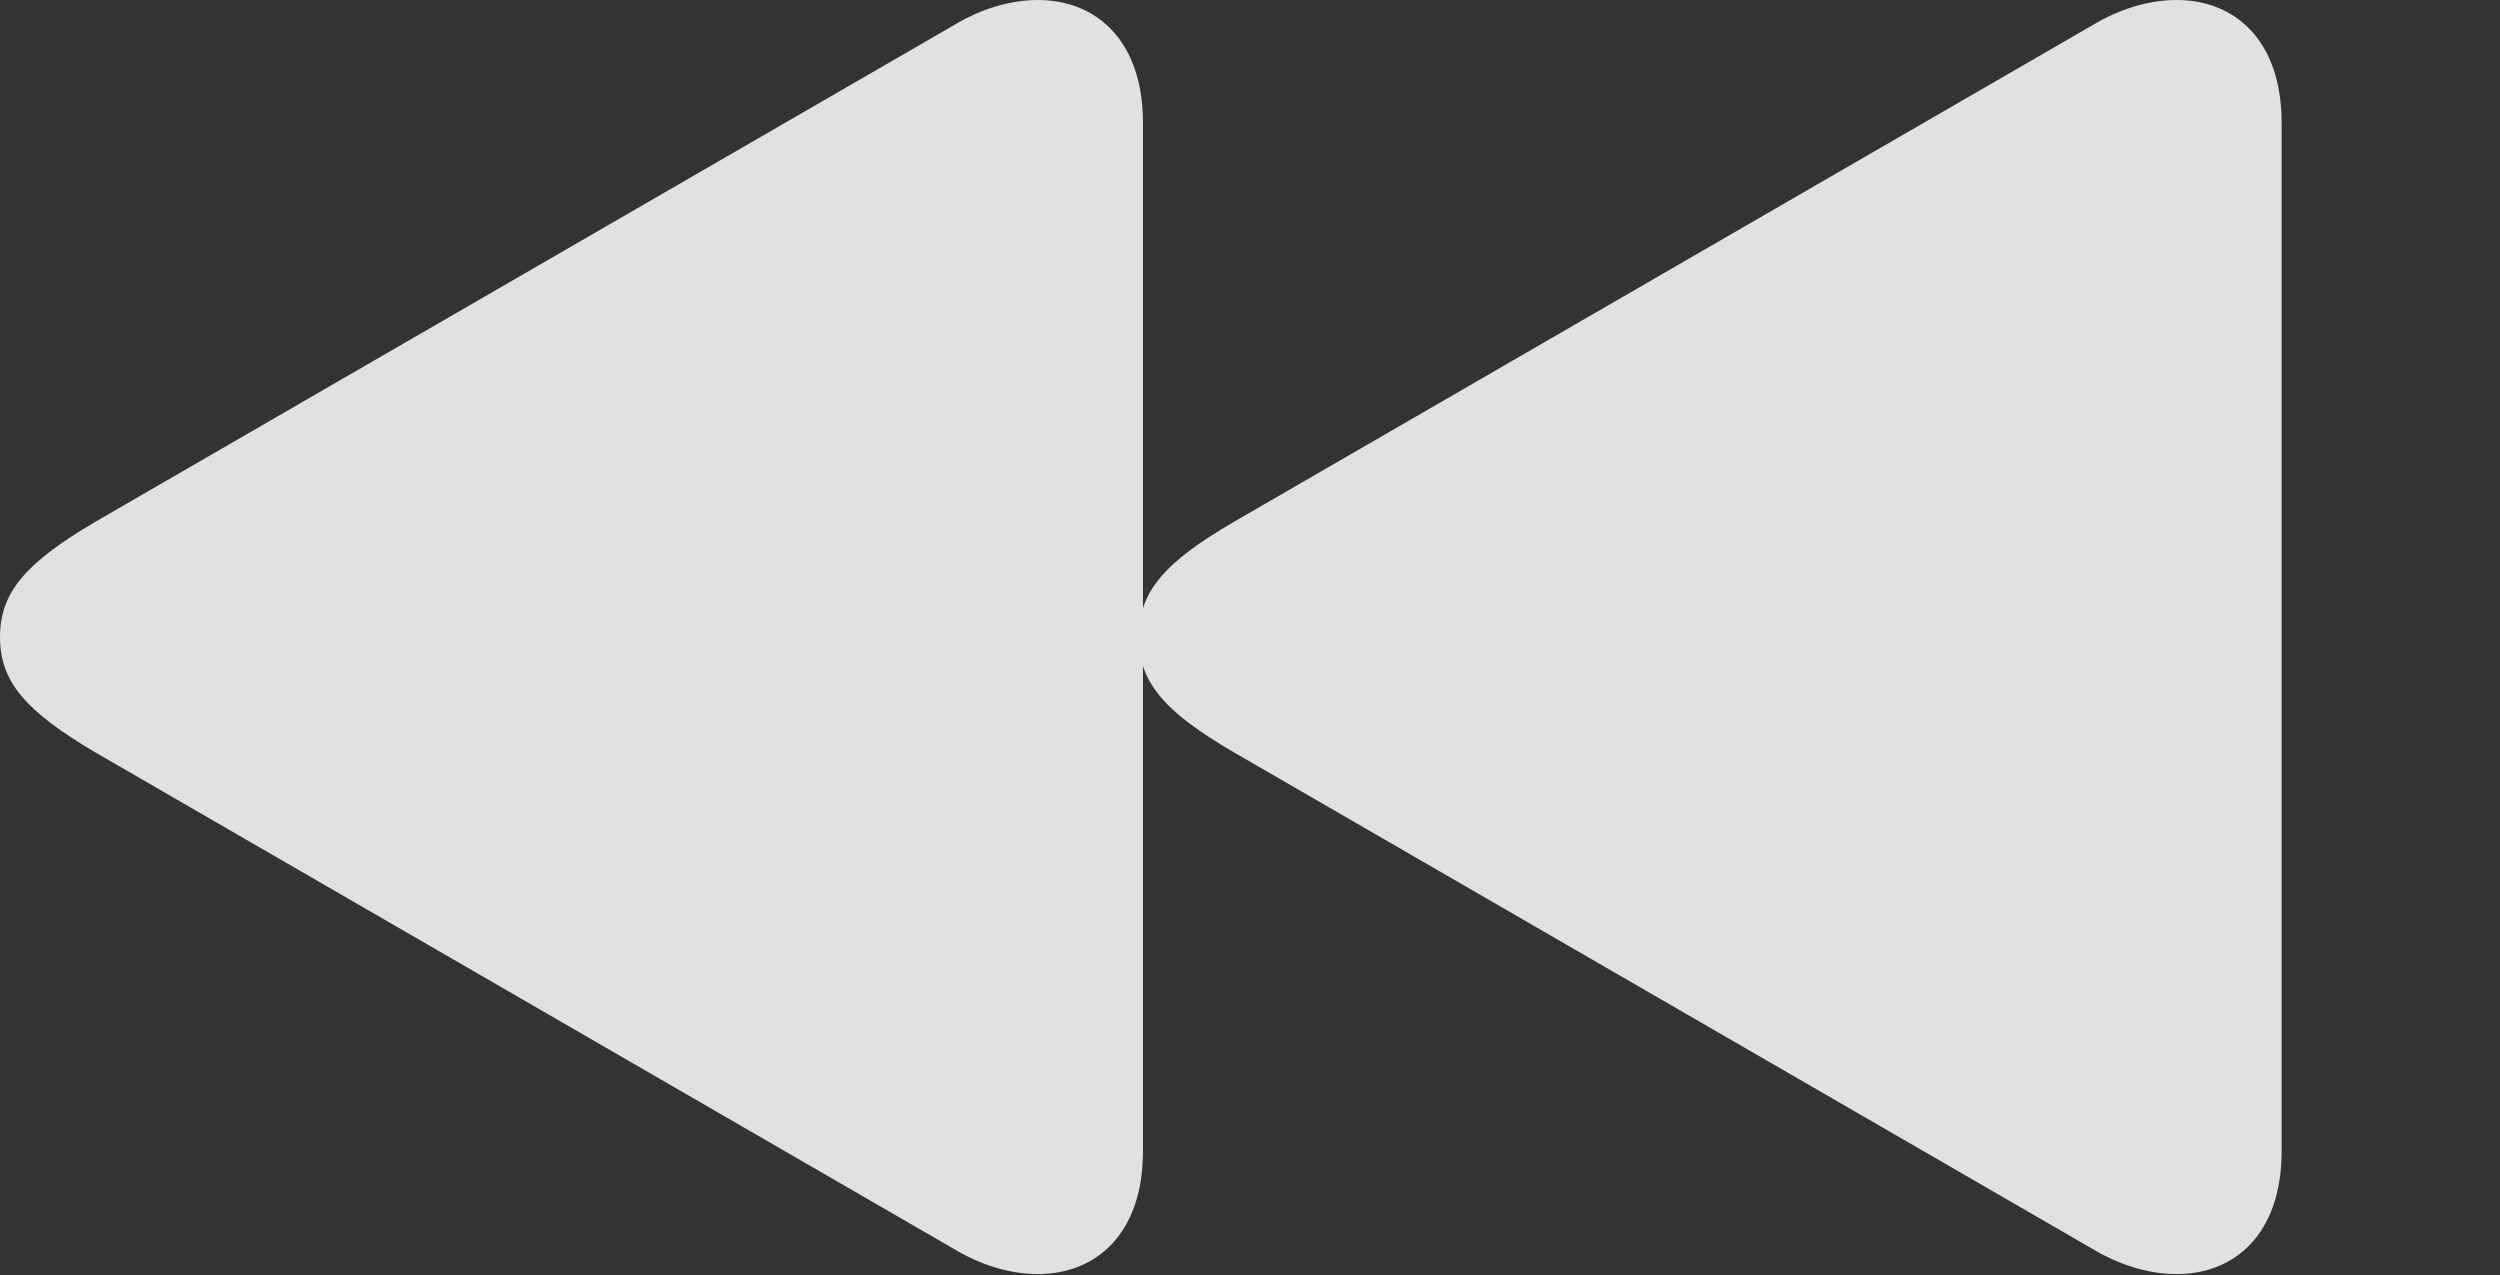 <?xml version="1.0" encoding="UTF-8"?>
<!--Generator: Apple Native CoreSVG 341-->
<!DOCTYPE svg
PUBLIC "-//W3C//DTD SVG 1.1//EN"
       "http://www.w3.org/Graphics/SVG/1.1/DTD/svg11.dtd">
<svg version="1.1" xmlns="http://www.w3.org/2000/svg" xmlns:xlink="http://www.w3.org/1999/xlink" viewBox="0 0 23.262 11.865">
 <rect x="0" y="0" width="23.262" height="11.865" fill="#333333" stroke="none"/>
 <g>
  <rect height="11.865" opacity="0" width="23.262" x="0" y="0"/>
  <path d="M21.23 10.713L21.23 1.143C21.23 0.371 20.791 0 20.254 0C20.02 0 19.766 0.068 19.521 0.205L11.484 4.854C10.83 5.234 10.596 5.508 10.596 5.928C10.596 6.348 10.83 6.621 11.484 7.002L19.521 11.65C19.766 11.787 20.02 11.855 20.254 11.855C20.791 11.855 21.23 11.484 21.23 10.713ZM10.635 10.713L10.635 1.143C10.635 0.371 10.195 0 9.658 0C9.424 0 9.17 0.068 8.926 0.205L0.889 4.854C0.244 5.234 0 5.508 0 5.928C0 6.348 0.244 6.621 0.889 7.002L8.926 11.65C9.17 11.787 9.424 11.855 9.658 11.855C10.195 11.855 10.635 11.484 10.635 10.713Z" fill="white" fill-opacity="0.85"/>
 </g>
</svg>
